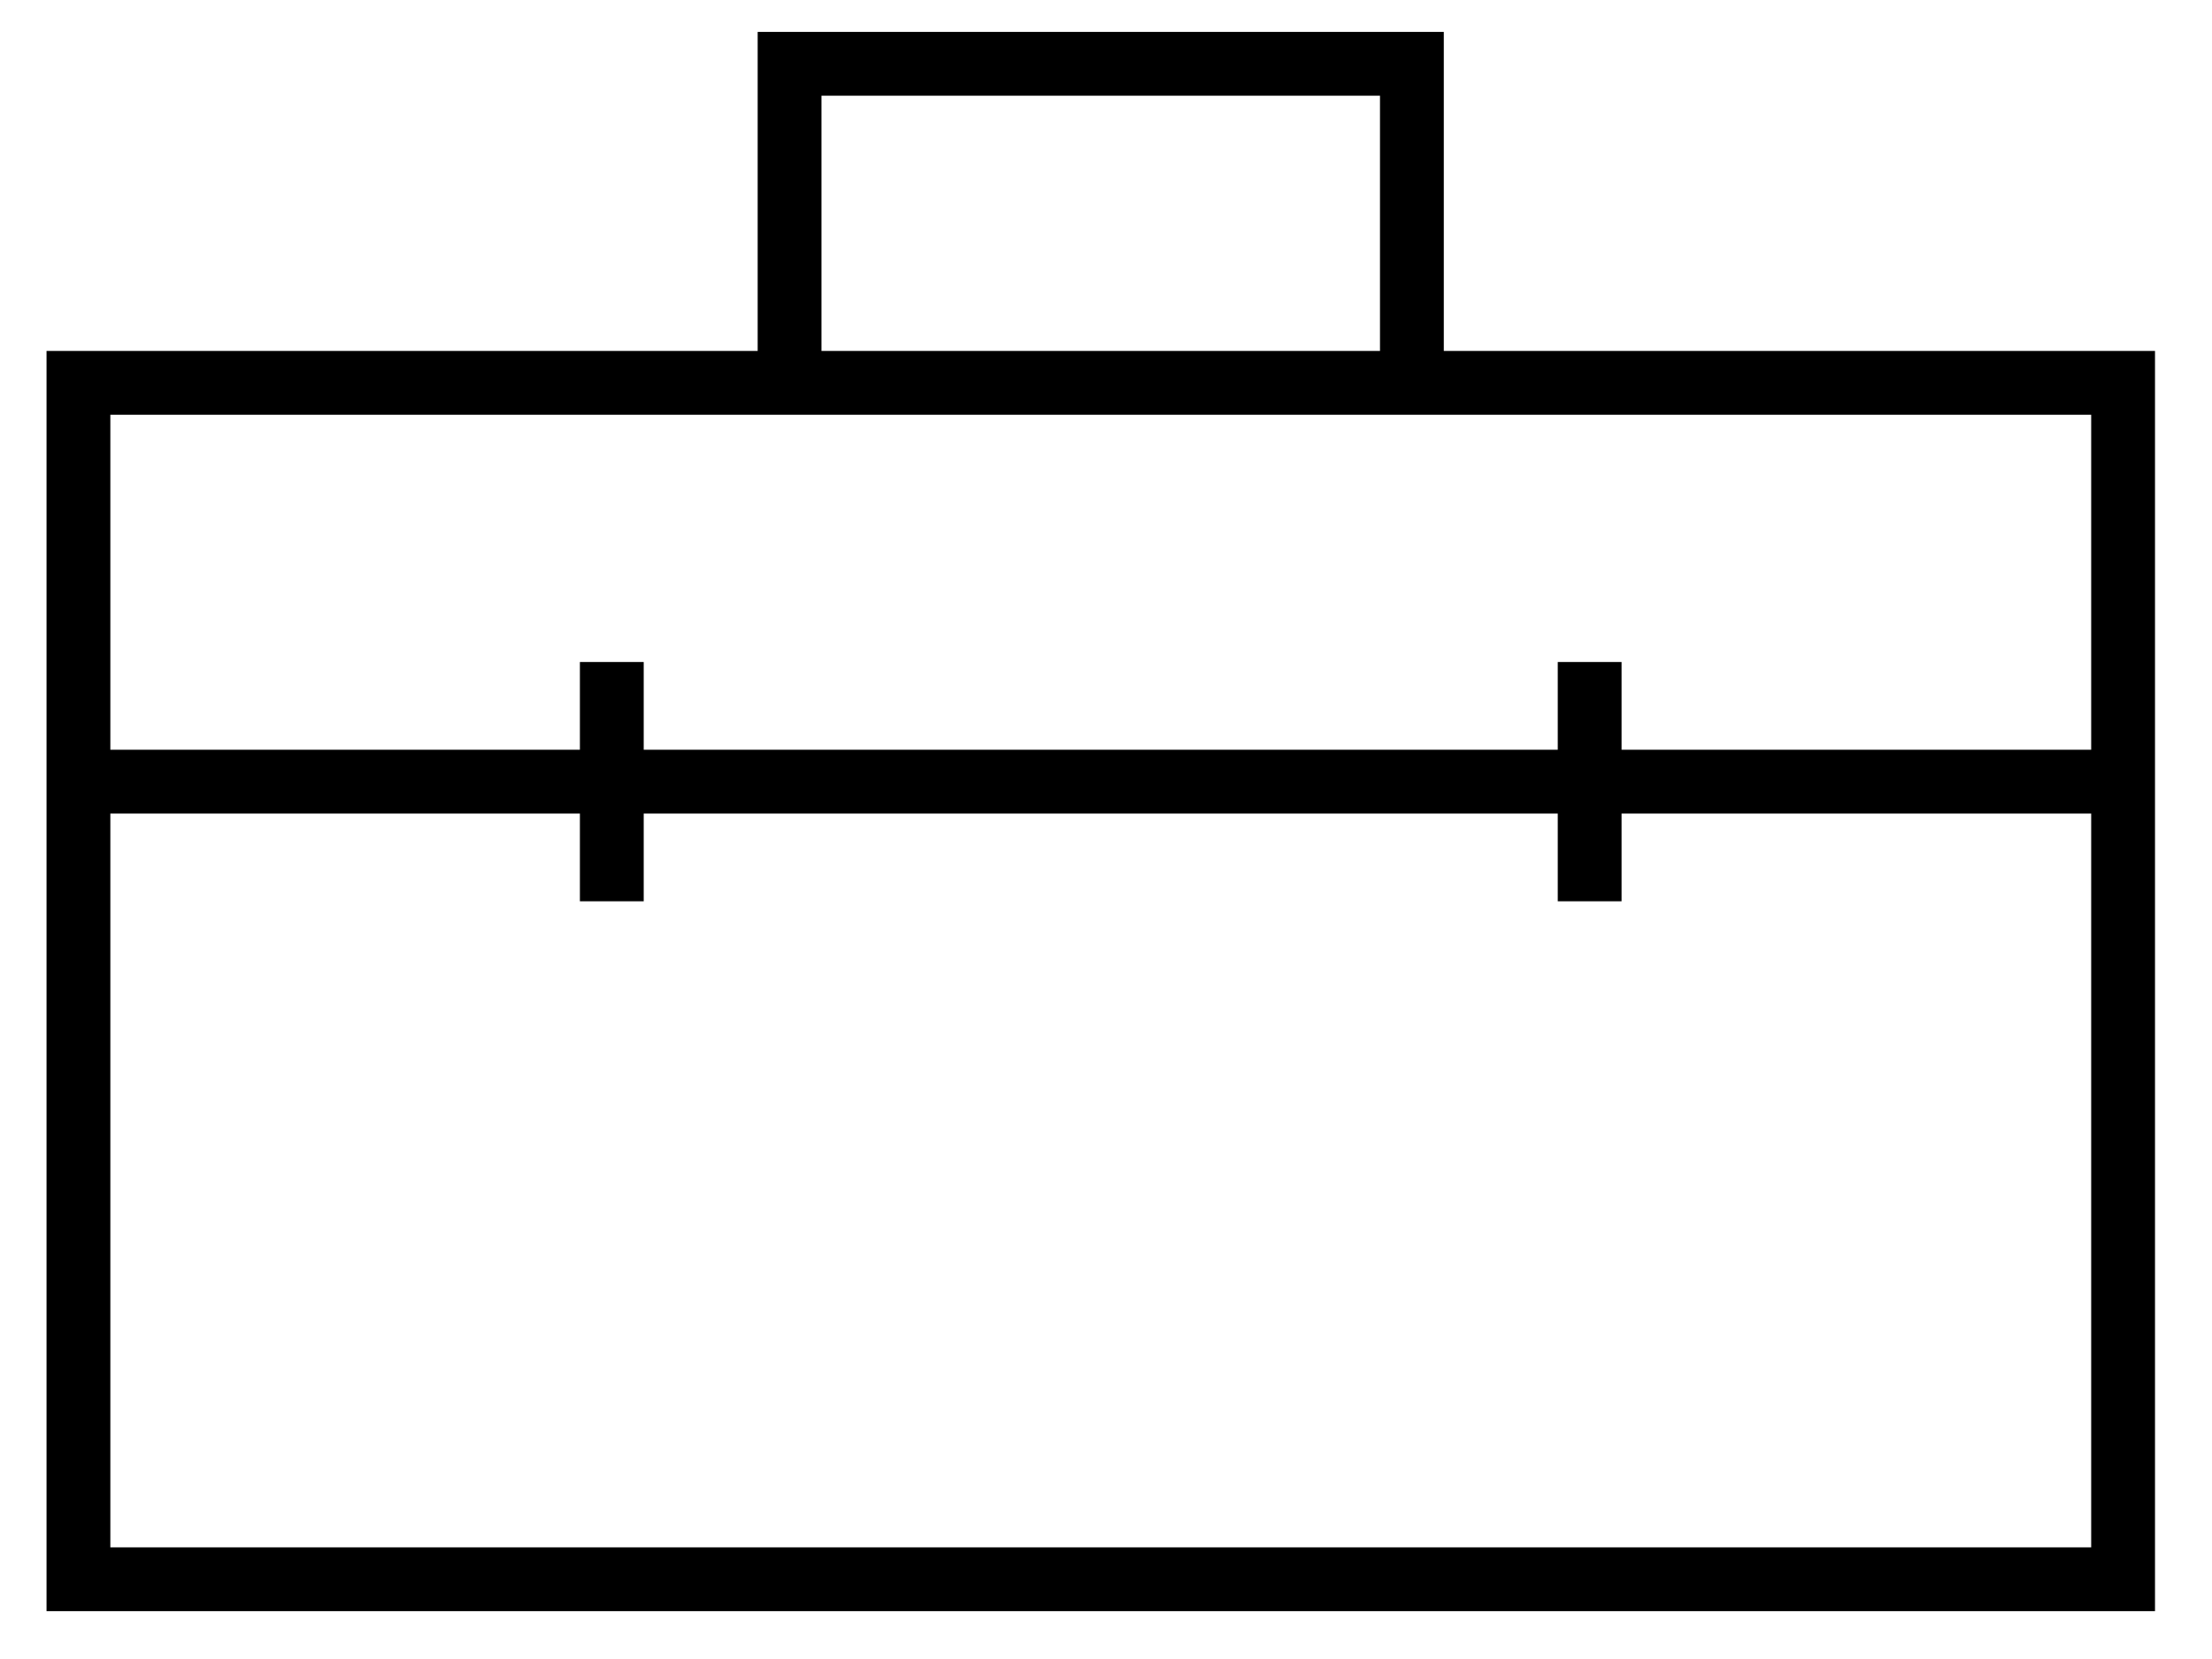 <svg width="32" height="24" viewBox="0 0 34 26" fill="none" xmlns="http://www.w3.org/2000/svg">
<path d="M21.794 6V1H12.041V6M0.896 12.25V24.75H32.94V12.25M0.896 12.25V6H32.94V12.25M0.896 12.25H32.94M24.58 10.375V14.125M9.255 10.375V14.125" stroke="black"/>
</svg>
